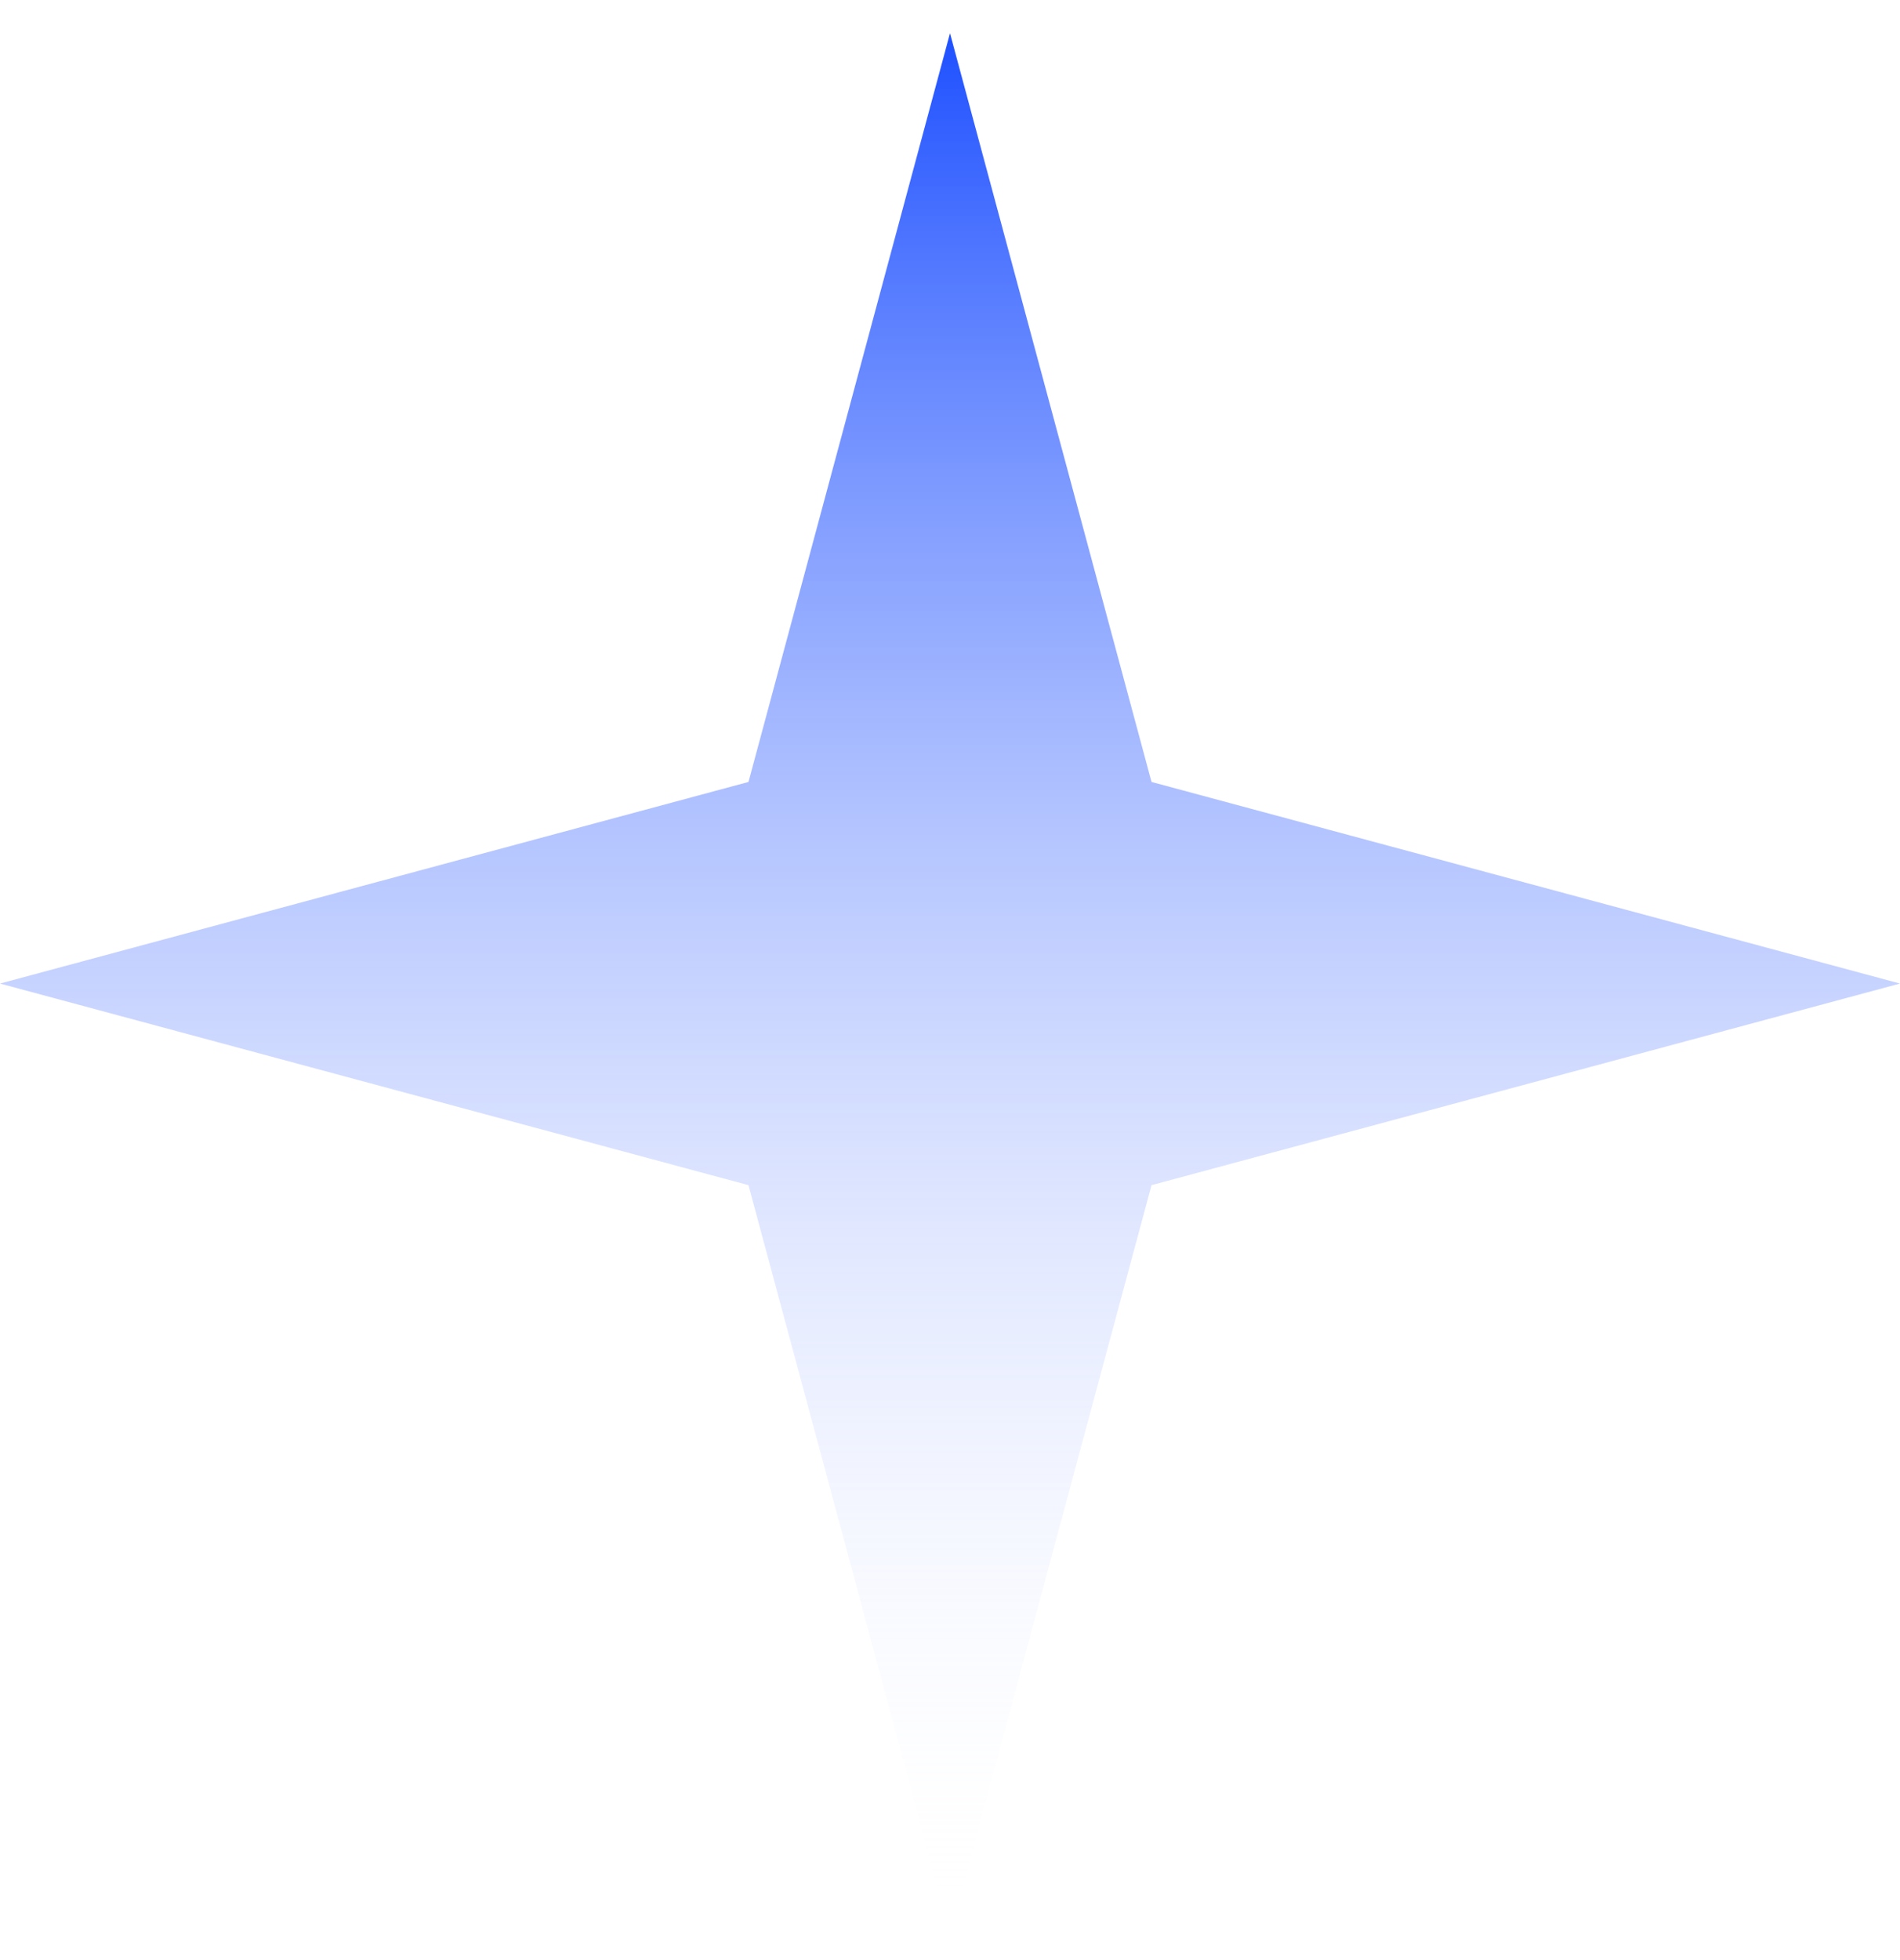 <svg width="32" height="33" viewBox="0 0 32 33" fill="none" xmlns="http://www.w3.org/2000/svg">
<path d="M16 0.559L19.394 13.165L32 16.559L19.394 19.953L16 32.559L12.606 19.953L0 16.559L12.606 13.165L16 0.559Z" fill="url(#paint0_linear_582_647)"/>
<defs>
<linearGradient id="paint0_linear_582_647" x1="16" y1="0.559" x2="16" y2="32.559" gradientUnits="userSpaceOnUse">
<stop stop-color="#1E50FF"/>
<stop offset="1" stop-color="white" stop-opacity="0"/>
</linearGradient>
</defs>
</svg>
